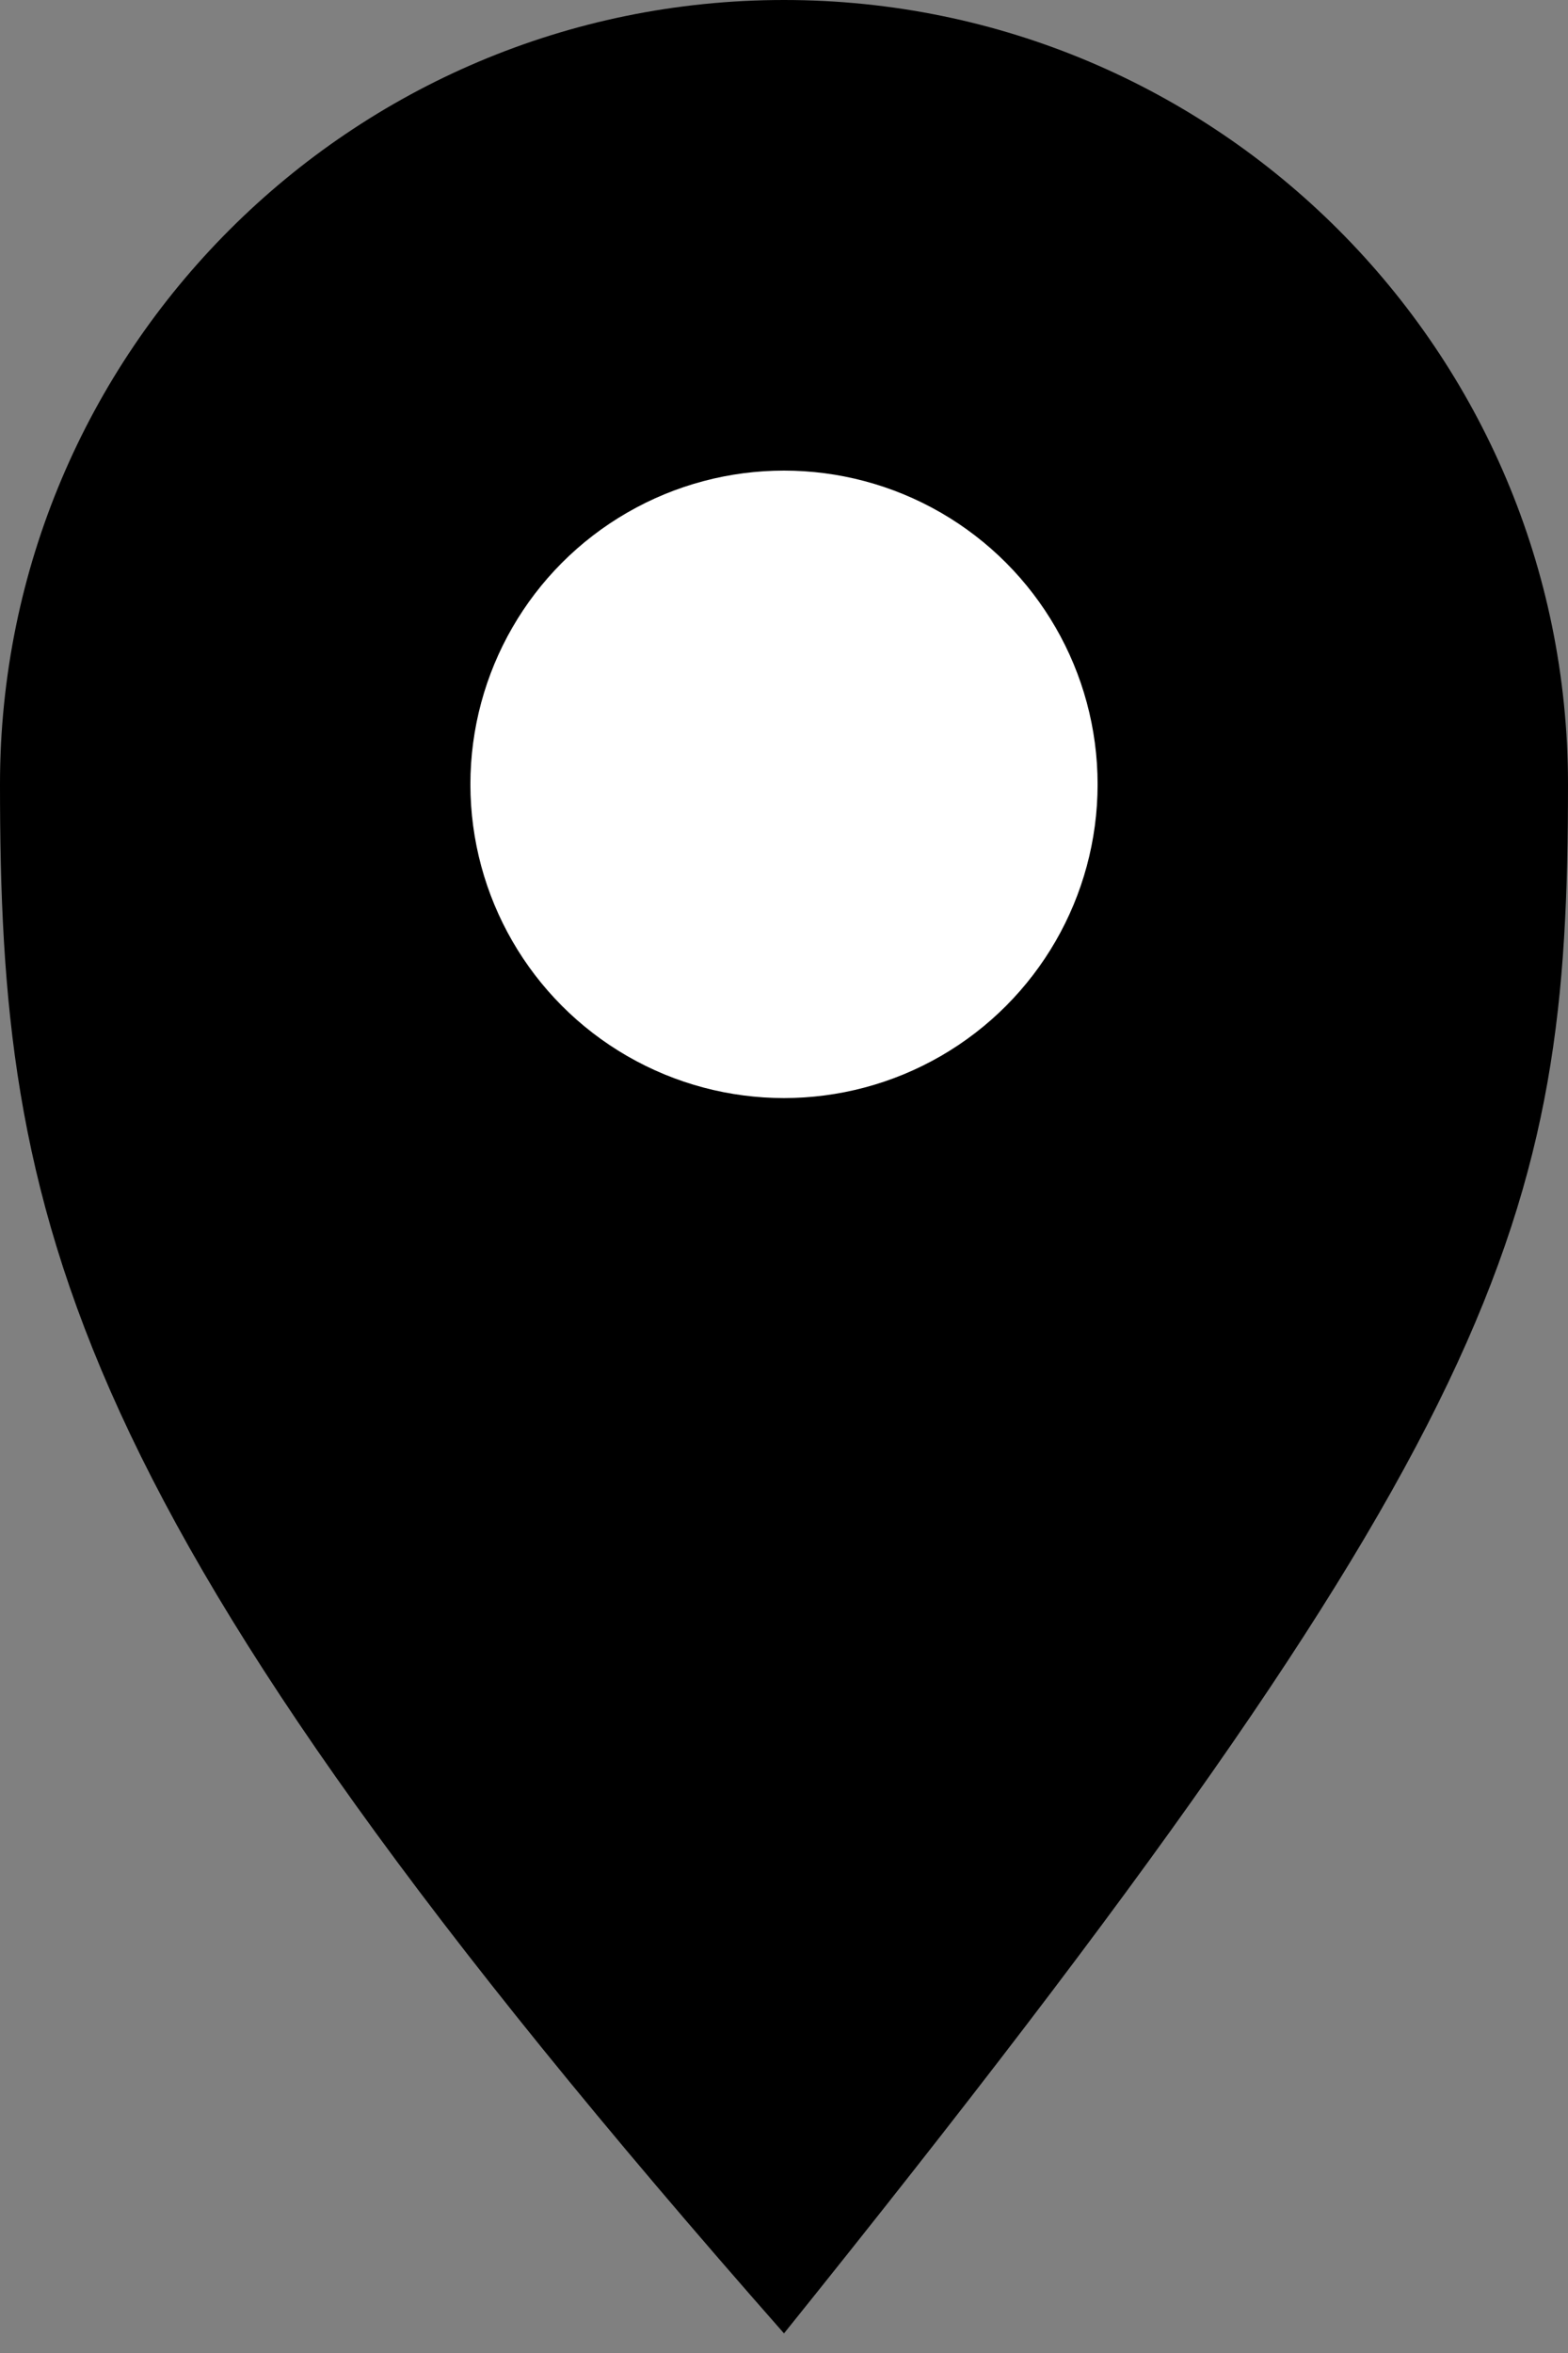 <svg width="40" height="60" viewBox="0 0 40 60" fill="none" xmlns="http://www.w3.org/2000/svg"><rect x="0" y="0" width="40" height="60" fill="#808080" stroke="none"/><path d="M40 20c0 11.046-1.5 16.5-20 39.5C1.5 38.5 0 31.046 0 20S8.954 0 20 0s20 8.954 20 20z" fill="#000"/><circle cx="20" cy="20" r="8" fill="#fff"/></svg>
